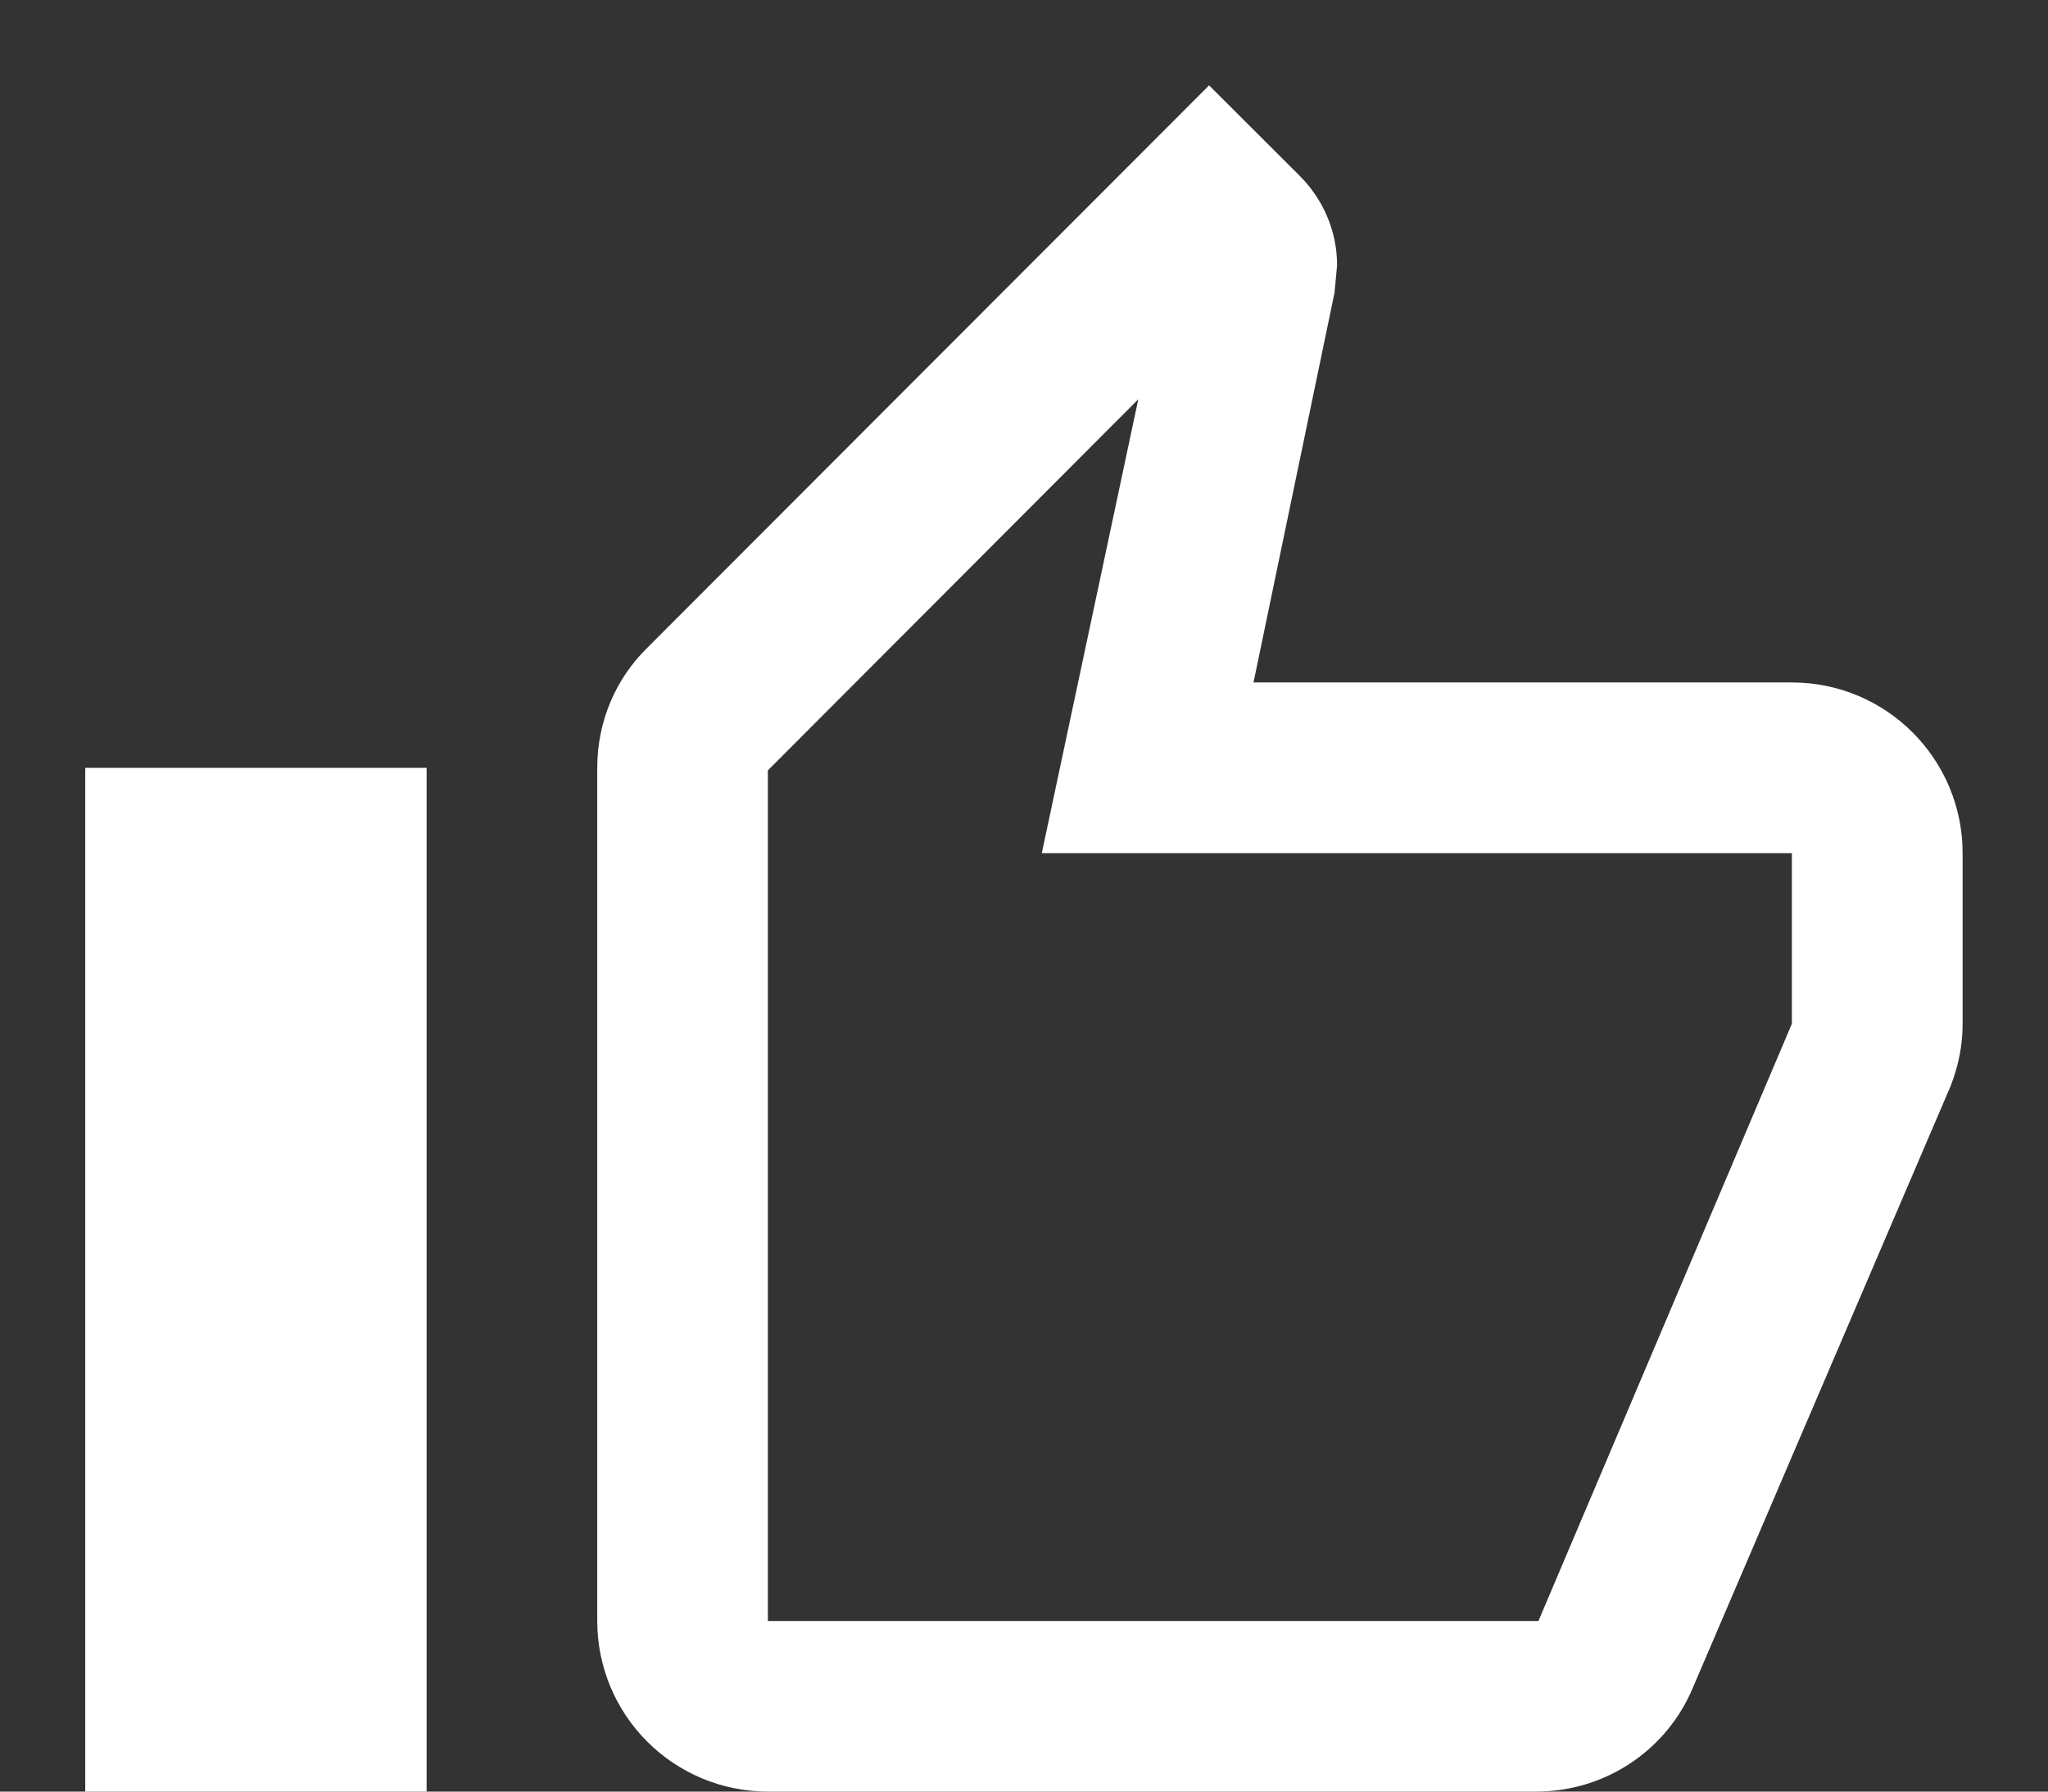<svg width="16" height="14" viewBox="0 0 16 14" fill="none" xmlns="http://www.w3.org/2000/svg">
<rect x="0" y="0" width="16" height="14" fill="#333333" stroke="none"/>
<path d="M3.333 6V14H0.666V6H3.333ZM5.999 14C5.646 14 5.307 13.86 5.057 13.61C4.806 13.36 4.666 13.02 4.666 12.667V6C4.666 5.633 4.813 5.3 5.059 5.06L9.446 0.667L10.153 1.373C10.333 1.553 10.446 1.8 10.446 2.073L10.426 2.287L9.793 5.333H13.999C14.739 5.333 15.333 5.933 15.333 6.667V8C15.333 8.173 15.299 8.333 15.239 8.487L13.226 13.187C13.026 13.667 12.553 14 11.999 14H5.999ZM5.999 12.667H12.019L13.999 8V6.667H8.139L8.893 3.12L5.999 6.02V12.667Z" fill="#FFFFFF"/>
</svg>
